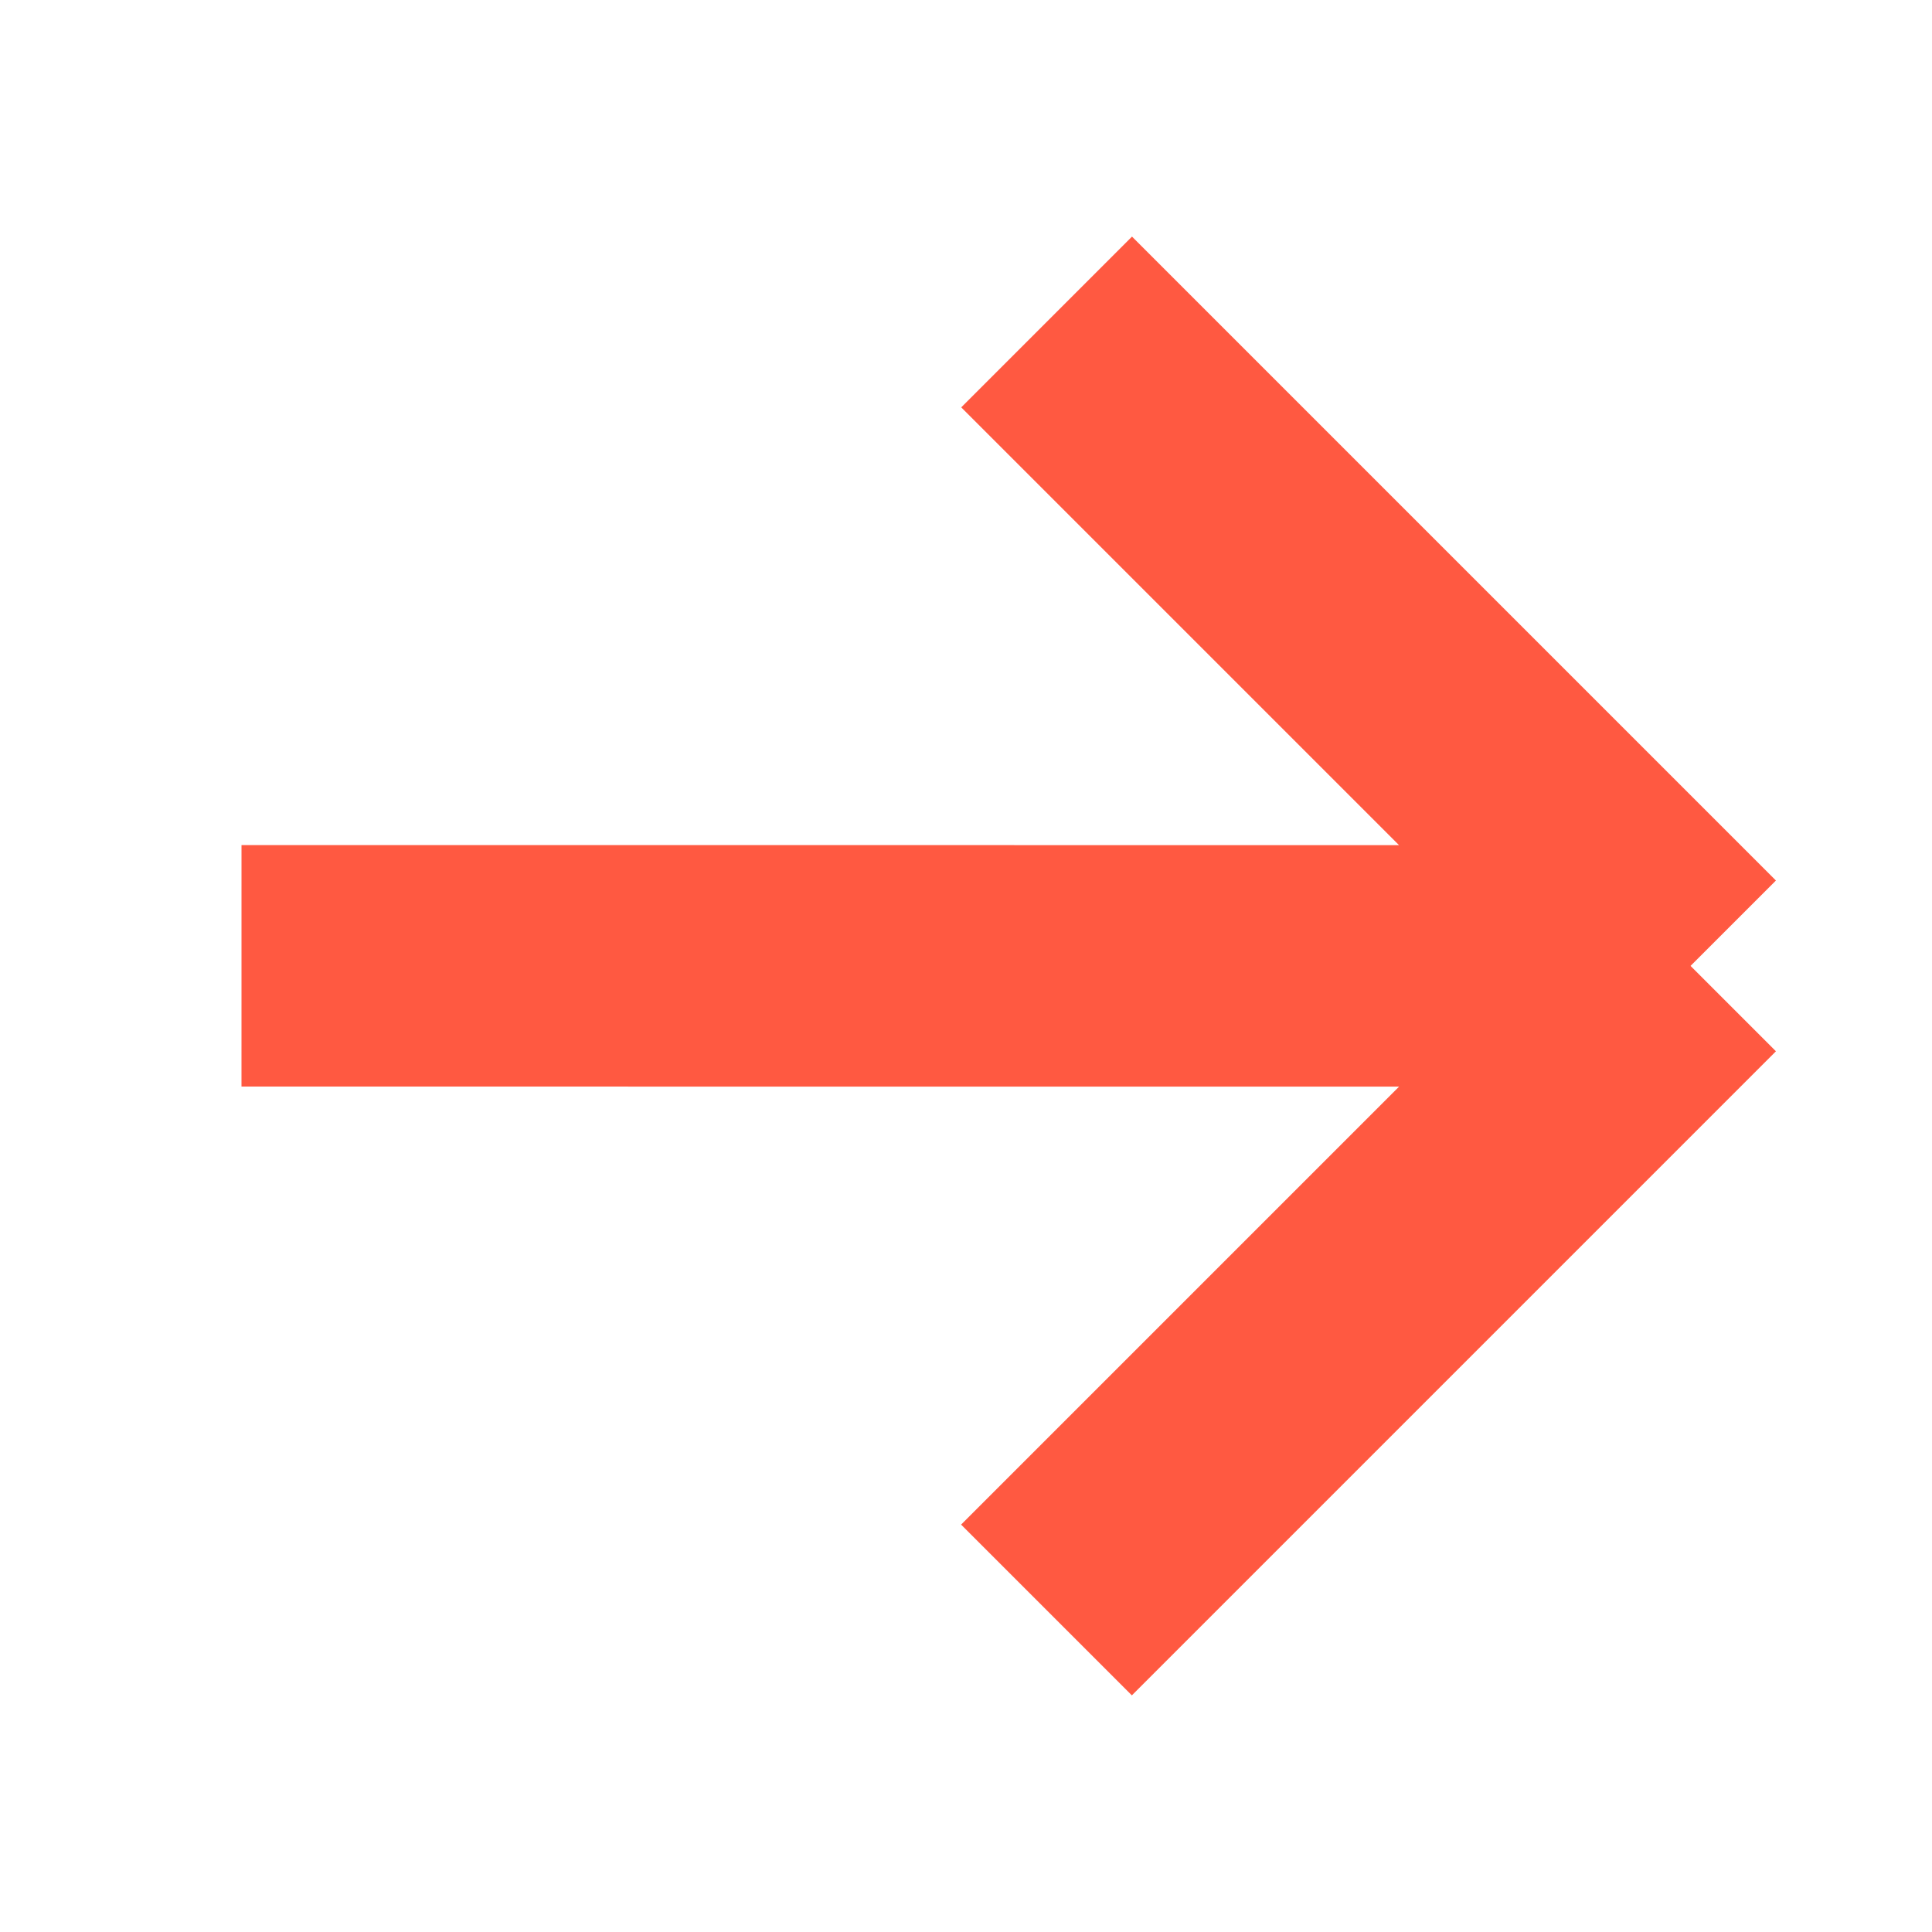 <svg width="40" height="40" viewBox="0 0 40 40" fill="none" xmlns="http://www.w3.org/2000/svg">
<path d="M21.669 6.666L35.001 19.998M35.001 19.998L21.666 33.333M35.001 19.998L5 19.996" stroke="#FF5941" stroke-width="5" stroke-linejoin="bevel"/>
</svg>
